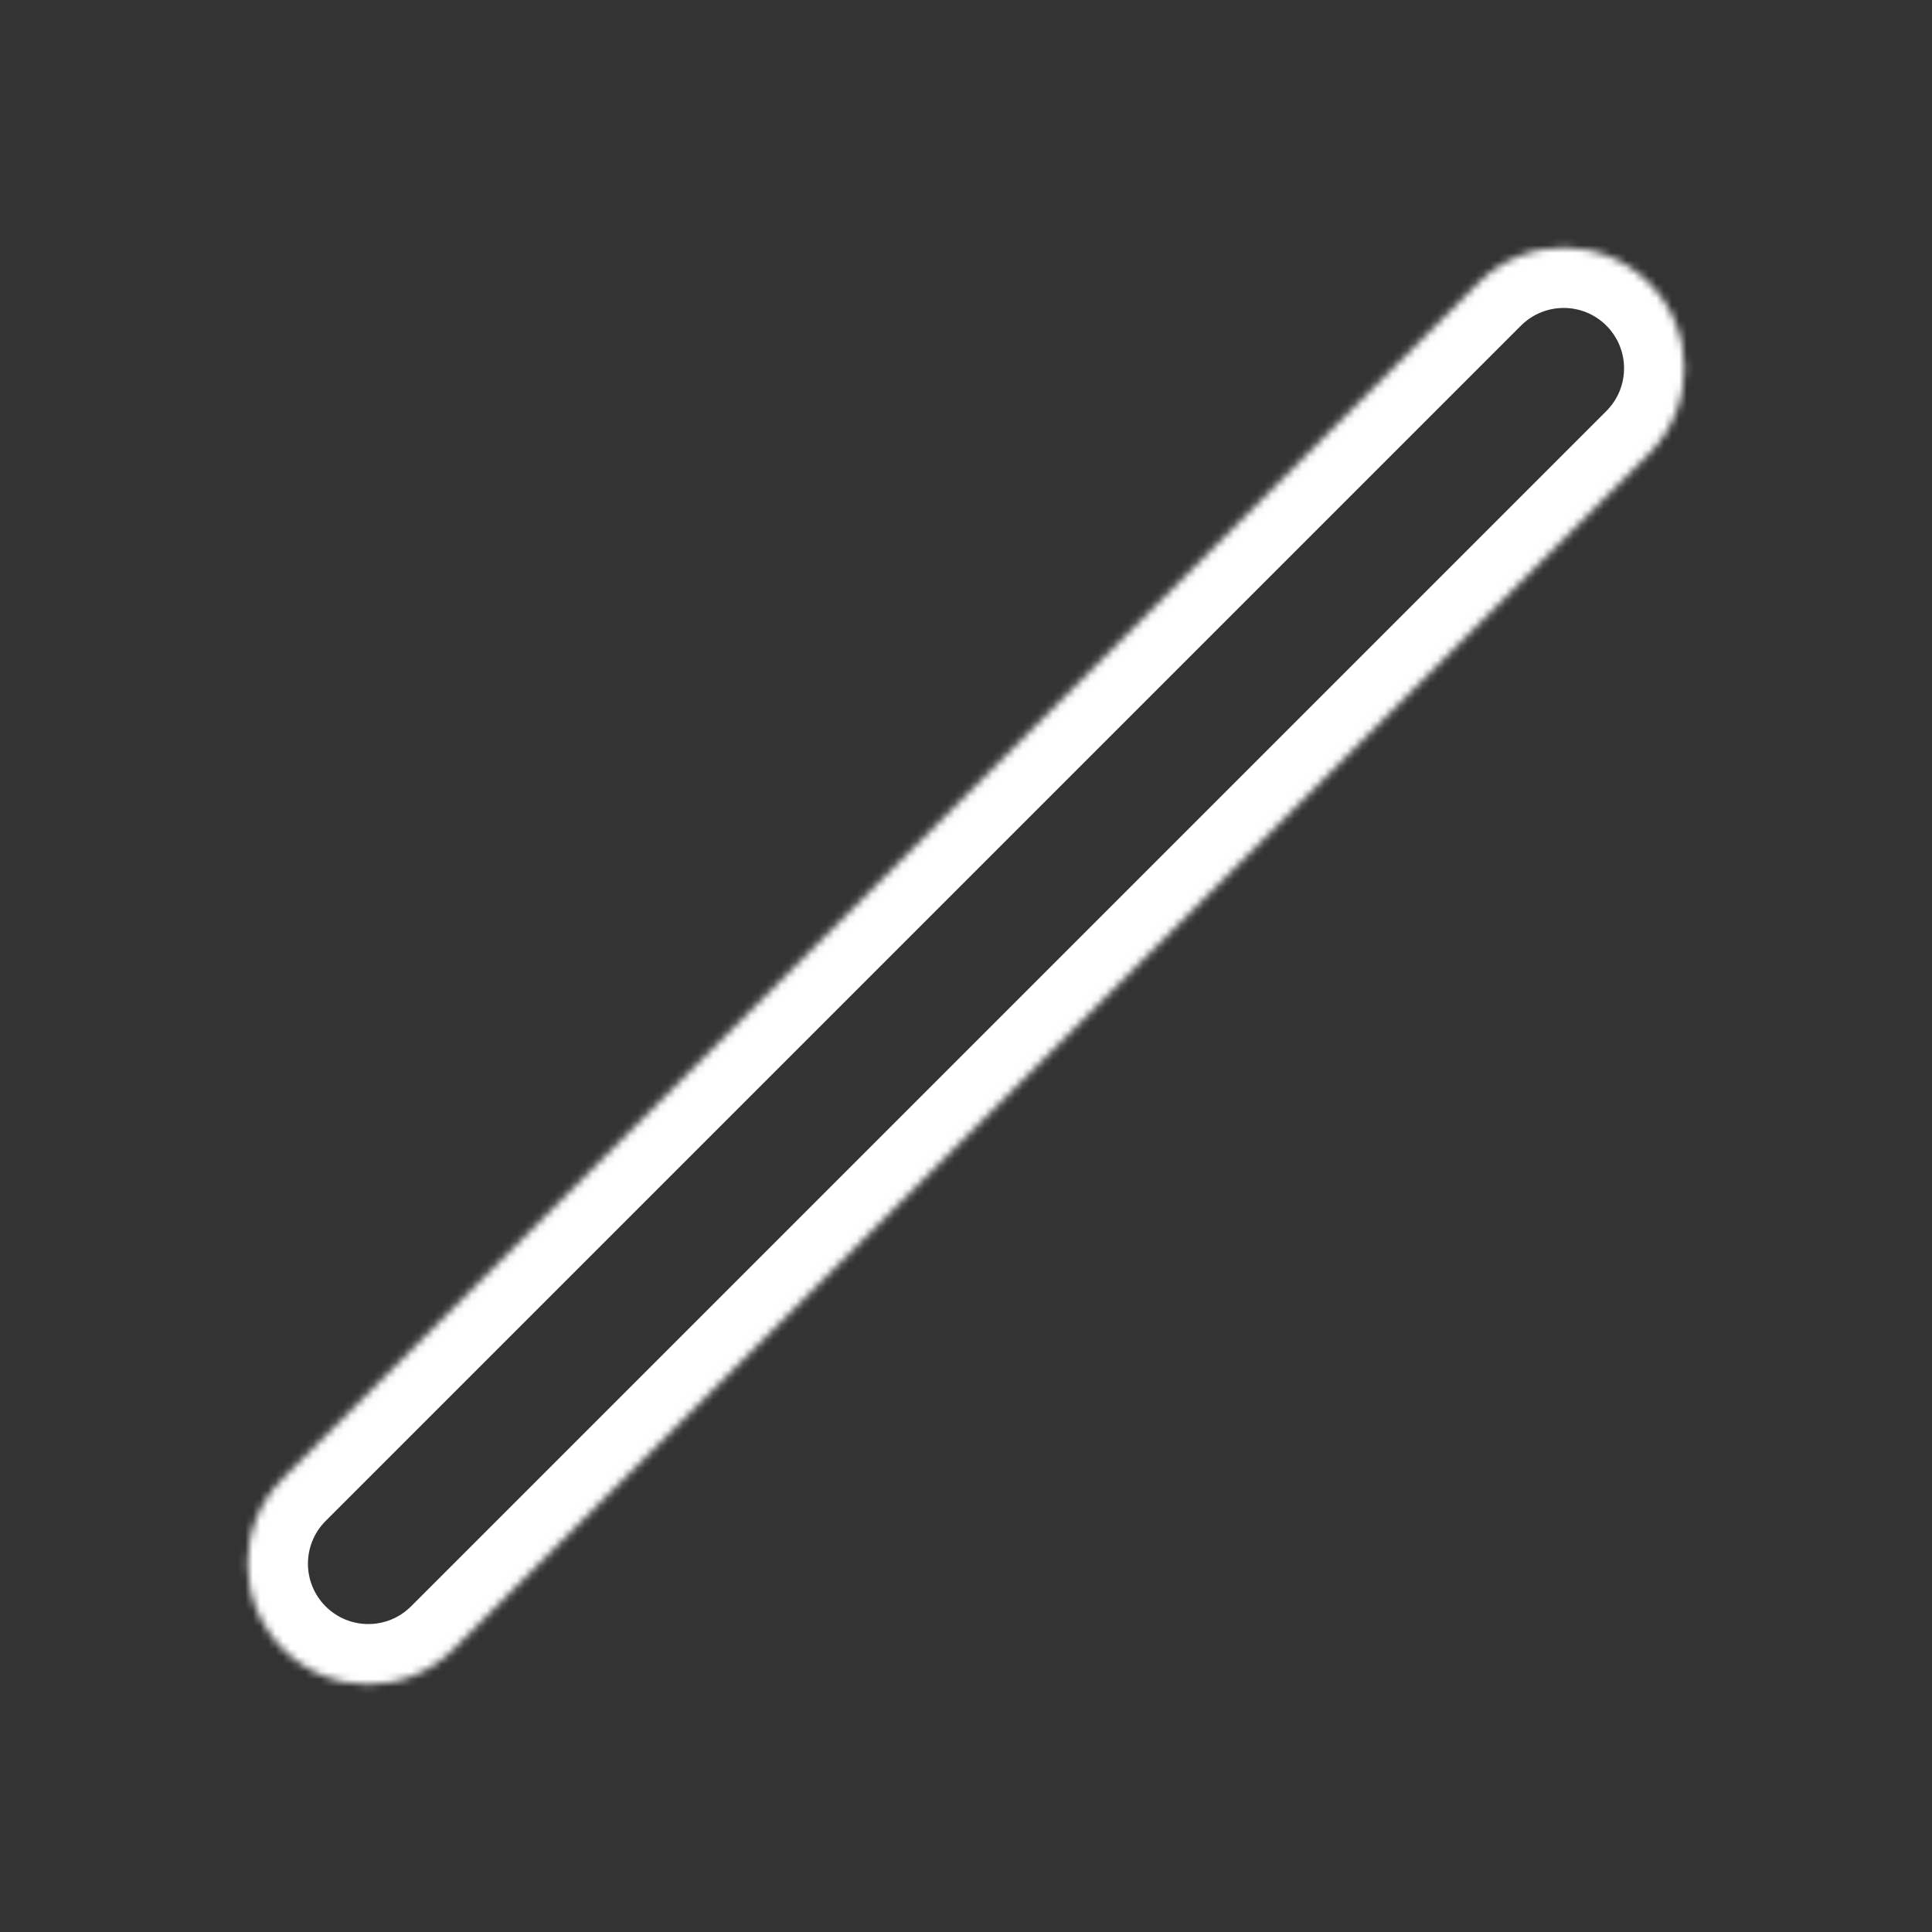 <svg width="256" height="256" viewBox="0 0 256 256" fill="none" xmlns="http://www.w3.org/2000/svg">
<rect x="0" y="0" width="256" height="256" fill="#333333" stroke="none"/>
<mask id="path-1-inside-1_10_20" fill="white">
<path d="M60.118 218.51C53.869 224.758 43.739 224.758 37.49 218.51V218.51C31.242 212.261 31.242 202.131 37.49 195.882L195.882 37.49C202.131 31.242 212.261 31.242 218.51 37.49V37.49C224.758 43.739 224.758 53.869 218.51 60.118L60.118 218.51Z"/>
</mask>
<path d="M43.147 201.539L201.539 43.147L190.225 31.834L31.834 190.225L43.147 201.539ZM212.853 54.461L54.461 212.853L65.775 224.167L224.167 65.775L212.853 54.461ZM212.853 43.147C215.977 46.271 215.977 51.337 212.853 54.461L224.167 65.775C233.539 56.402 233.539 41.206 224.167 31.834L212.853 43.147ZM201.539 43.147C204.663 40.023 209.729 40.023 212.853 43.147L224.167 31.834C214.794 22.461 199.598 22.461 190.225 31.834L201.539 43.147ZM43.147 212.853C40.023 209.729 40.023 204.663 43.147 201.539L31.834 190.225C22.461 199.598 22.461 214.794 31.834 224.167L43.147 212.853ZM31.834 224.167C41.206 233.539 56.402 233.539 65.775 224.167L54.461 212.853C51.337 215.977 46.271 215.977 43.147 212.853L31.834 224.167Z" fill="white" mask="url(#path-1-inside-1_10_20)"/>
</svg>
